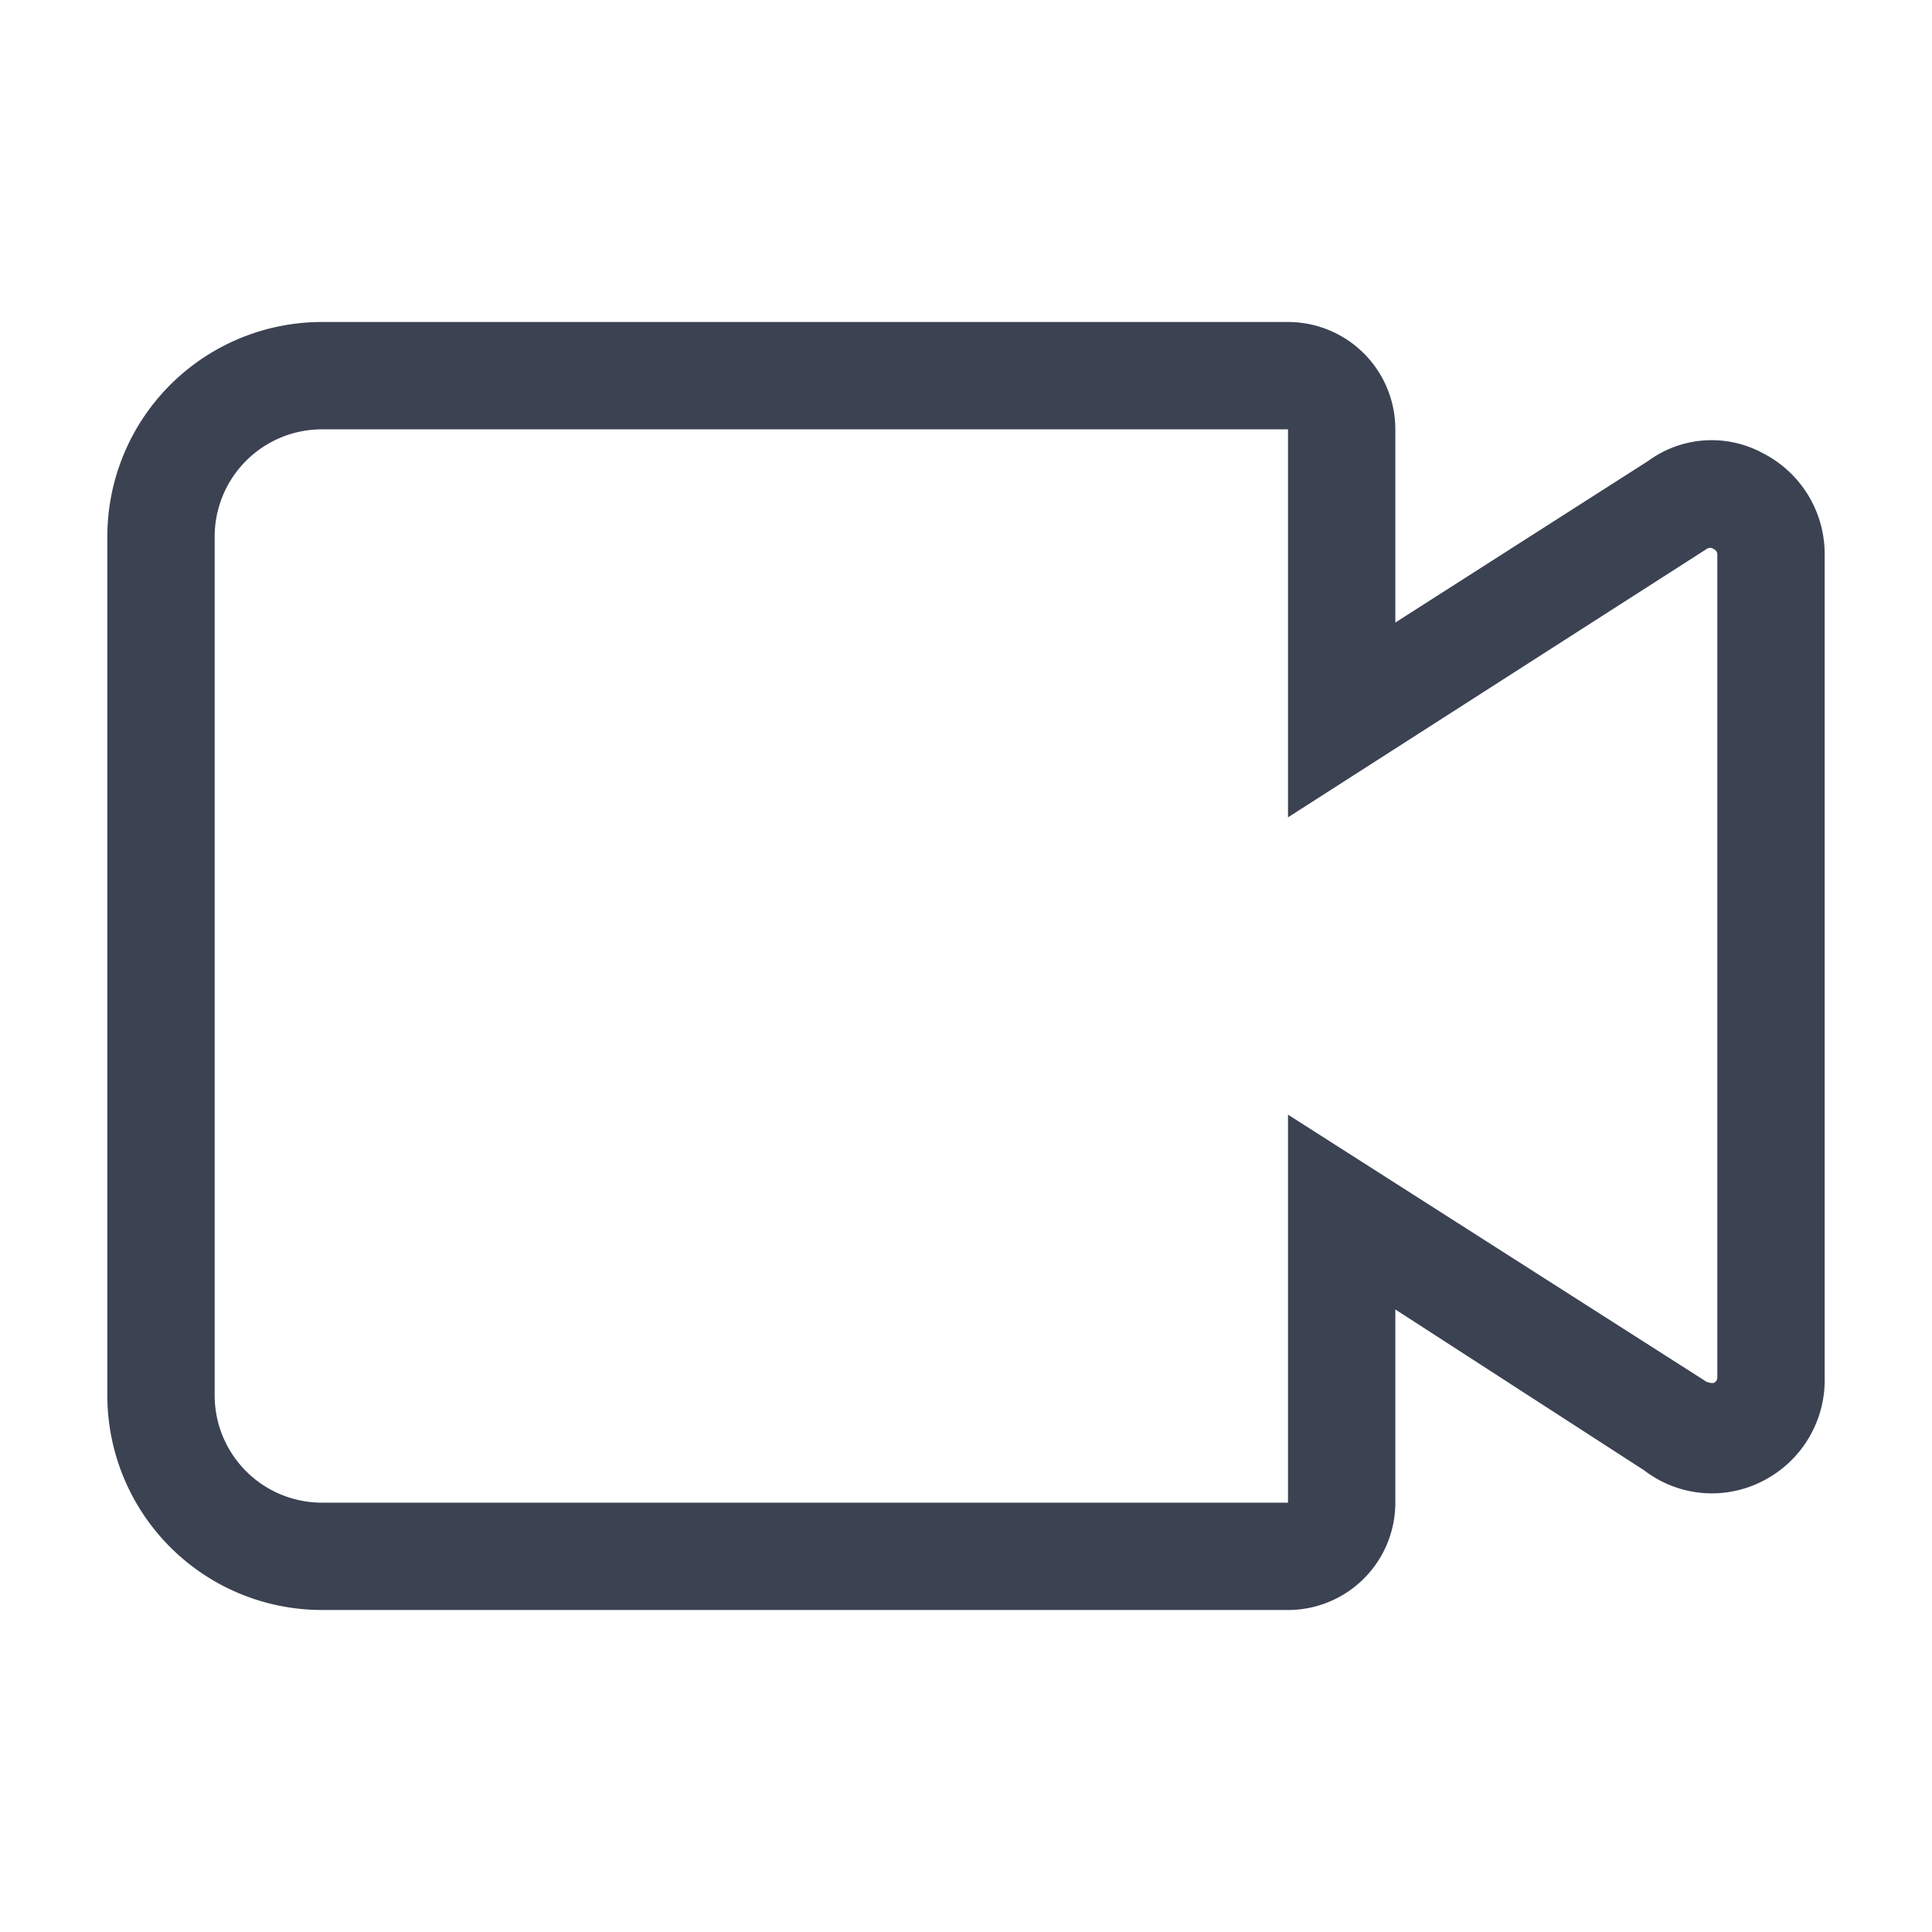 <svg fill="#3b4252" version="1.1" width="36" height="36"  viewBox="0 0 36 36" preserveAspectRatio="xMidYMid meet" xmlns="http://www.w3.org/2000/svg" xmlns:xlink="http://www.w3.org/1999/xlink">
    <title>video-camera-line</title>
    <path class="clr-i-outline clr-i-outline-path-1" d="M34,10.34a2.11,2.11,0,0,0-1.16-1.9,2,2,0,0,0-2.13.15L26,11.6V8a2,2,0,0,0-2-2H6a4,4,0,0,0-4,4V26a4,4,0,0,0,4,4H24a2,2,0,0,0,2-2V24.4l4.64,3a2.07,2.07,0,0,0,2.2.2A2.11,2.11,0,0,0,34,25.66ZM31.93,25.77c-.06,0-.11,0-.19-.06L24,20.77V28H6a2,2,0,0,1-2-2V10A2,2,0,0,1,6,8H24v7.23l7.8-5a.11.11,0,0,1,.13,0,.11.11,0,0,1,.07.11V25.66A.11.11,0,0,1,31.93,25.77Z"></path>
    <rect x="0" y="0" width="36" height="36" fill-opacity="0"/>
</svg>
